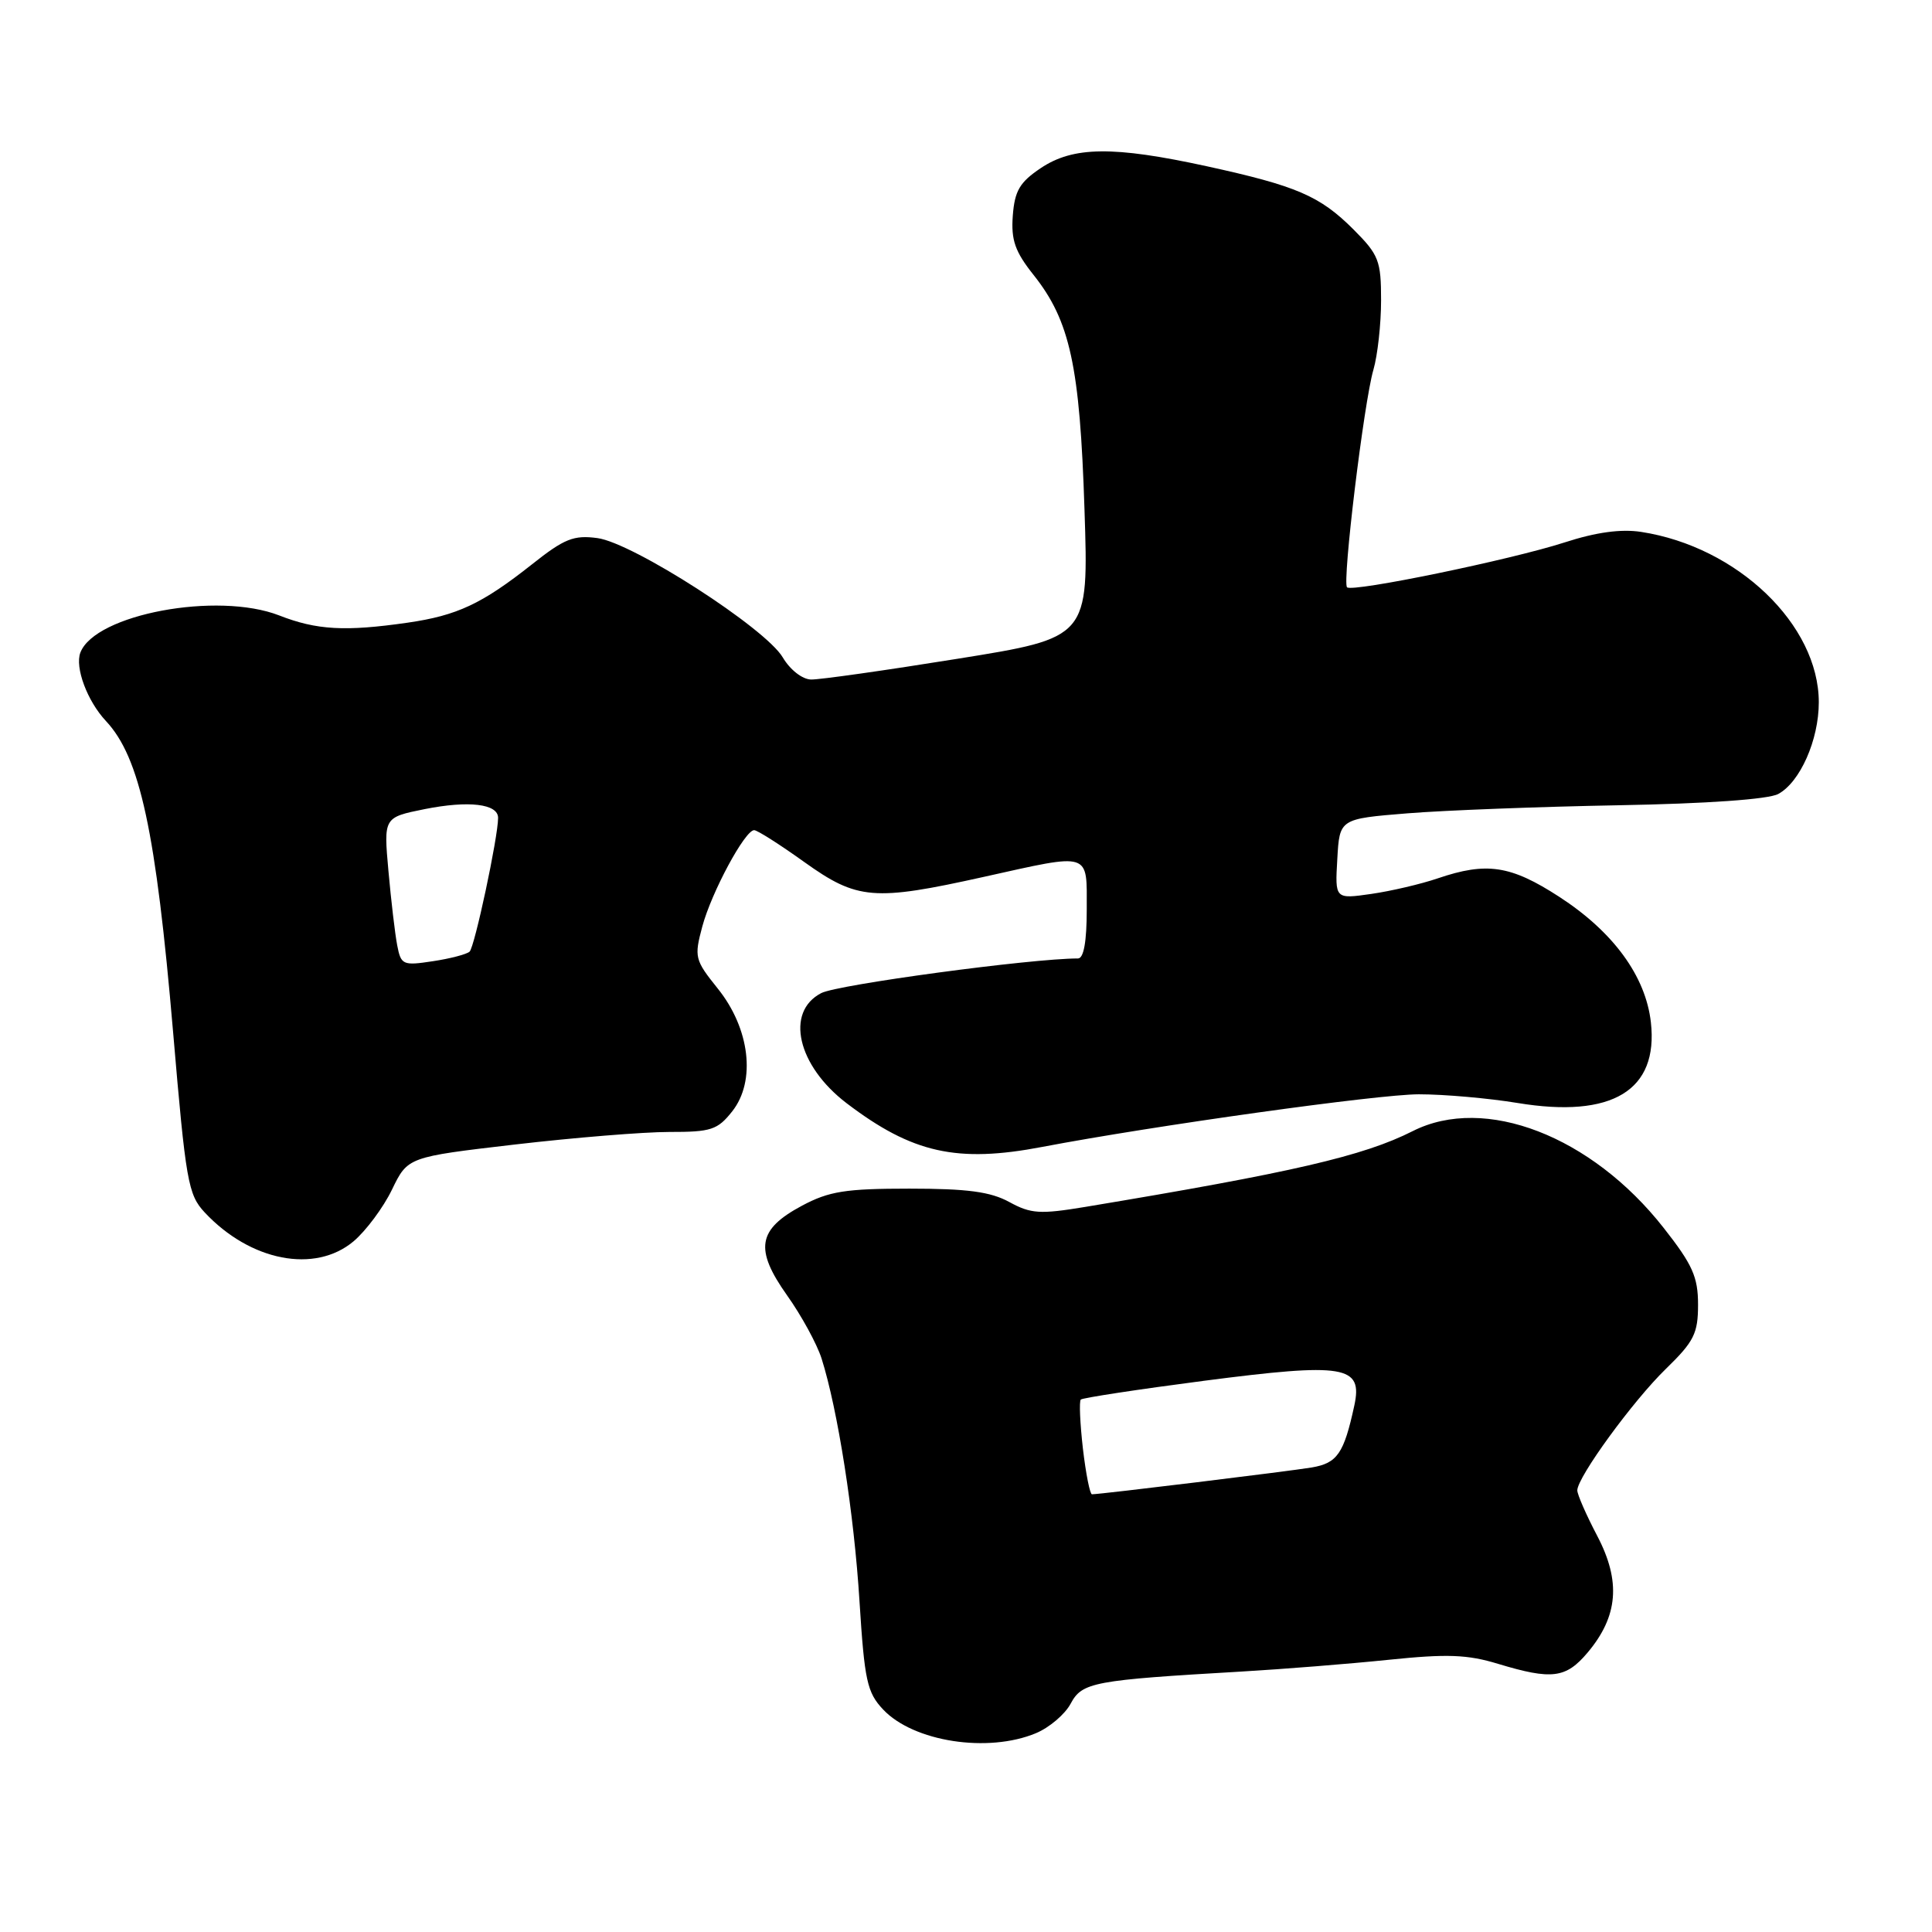 <?xml version="1.0" encoding="UTF-8" standalone="no"?>
<!DOCTYPE svg PUBLIC "-//W3C//DTD SVG 1.1//EN" "http://www.w3.org/Graphics/SVG/1.1/DTD/svg11.dtd" >
<svg xmlns="http://www.w3.org/2000/svg" xmlns:xlink="http://www.w3.org/1999/xlink" version="1.1" viewBox="0 0 256 256">
 <g >
 <path fill="currentColor"
d=" M 137.28 229.65 C 139.05 228.91 141.12 227.15 141.87 225.74 C 143.39 222.90 144.86 222.63 164.50 221.49 C 170.00 221.17 178.78 220.47 184.01 219.93 C 191.75 219.13 194.45 219.23 198.51 220.47 C 205.63 222.62 207.49 222.39 210.37 218.97 C 214.41 214.17 214.80 209.54 211.65 203.53 C 210.19 200.75 209.00 198.03 209.00 197.48 C 209.01 195.73 216.38 185.61 220.75 181.37 C 224.47 177.75 225.00 176.69 225.00 172.87 C 225.00 169.20 224.27 167.57 220.45 162.71 C 210.88 150.51 196.75 145.06 187.21 149.87 C 180.65 153.19 171.26 155.36 143.75 159.93 C 137.82 160.91 136.60 160.84 133.75 159.28 C 131.25 157.91 128.19 157.50 120.50 157.50 C 112.03 157.50 109.85 157.85 106.27 159.76 C 100.38 162.91 99.95 165.51 104.29 171.64 C 106.19 174.31 108.24 178.07 108.86 180.00 C 111.01 186.78 113.17 200.56 113.89 212.21 C 114.55 222.67 114.89 224.26 117.01 226.51 C 121.03 230.79 130.91 232.32 137.28 229.65 Z  M 46.85 164.48 C 48.49 163.09 50.79 160.01 51.94 157.63 C 54.03 153.31 54.03 153.31 68.26 151.65 C 76.09 150.74 85.28 149.99 88.68 149.99 C 94.23 150.00 95.08 149.72 97.03 147.25 C 100.19 143.24 99.37 136.28 95.10 130.98 C 92.06 127.19 91.97 126.83 93.06 122.76 C 94.29 118.20 98.71 110.00 99.93 110.00 C 100.34 110.00 103.33 111.90 106.58 114.23 C 113.60 119.25 115.78 119.43 130.36 116.19 C 144.67 113.01 144.00 112.80 144.00 120.50 C 144.00 124.76 143.60 127.00 142.84 127.00 C 136.66 127.00 111.00 130.46 108.82 131.59 C 104.01 134.08 105.65 141.21 112.19 146.19 C 120.88 152.80 126.81 154.13 138.11 151.97 C 152.94 149.15 182.62 145.00 188.01 145.00 C 191.37 145.00 197.25 145.52 201.08 146.15 C 213.62 148.22 219.77 144.50 218.75 135.46 C 218.06 129.34 213.77 123.47 206.59 118.82 C 200.17 114.66 196.99 114.18 190.50 116.39 C 188.30 117.14 184.34 118.07 181.70 118.45 C 176.89 119.14 176.89 119.14 177.20 113.82 C 177.50 108.50 177.50 108.50 186.50 107.77 C 191.45 107.37 204.05 106.89 214.50 106.70 C 226.19 106.49 234.32 105.91 235.62 105.21 C 238.52 103.65 241.00 98.05 241.00 93.06 C 241.00 82.78 230.22 72.44 217.46 70.48 C 214.79 70.07 211.49 70.52 207.33 71.87 C 200.19 74.18 179.18 78.51 178.49 77.82 C 177.83 77.17 180.73 53.28 181.98 49.01 C 182.54 47.09 183.00 42.94 183.00 39.79 C 183.00 34.54 182.70 33.77 179.36 30.42 C 174.89 25.95 171.83 24.64 159.91 22.03 C 147.53 19.33 142.20 19.39 137.90 22.28 C 135.11 24.15 134.45 25.29 134.20 28.58 C 133.96 31.82 134.50 33.35 136.96 36.44 C 141.79 42.52 143.09 48.51 143.70 67.50 C 144.26 84.50 144.26 84.50 126.88 87.29 C 117.32 88.83 108.58 90.07 107.47 90.04 C 106.31 90.02 104.69 88.75 103.72 87.11 C 101.43 83.23 83.87 71.93 79.16 71.30 C 76.03 70.88 74.78 71.37 70.50 74.77 C 63.86 80.02 60.58 81.56 54.00 82.51 C 45.74 83.70 41.96 83.49 37.00 81.55 C 28.81 78.36 12.60 81.39 10.65 86.47 C 9.90 88.43 11.56 92.89 14.03 95.53 C 18.56 100.36 20.66 110.13 22.94 136.80 C 24.62 156.55 24.92 158.29 27.12 160.65 C 33.17 167.12 41.73 168.78 46.85 164.48 Z  M 143.49 191.94 C 143.11 188.60 142.98 185.69 143.21 185.45 C 143.45 185.22 150.80 184.10 159.55 182.96 C 178.21 180.54 180.61 180.94 179.45 186.26 C 178.07 192.62 177.20 193.87 173.80 194.45 C 170.79 194.95 145.83 198.00 144.69 198.00 C 144.42 198.00 143.88 195.27 143.49 191.94 Z  M 52.63 125.25 C 52.34 123.74 51.82 119.31 51.47 115.41 C 50.83 108.31 50.83 108.31 56.28 107.21 C 62.10 106.05 66.00 106.51 66.00 108.37 C 66.00 110.92 62.89 125.50 62.22 126.10 C 61.83 126.45 59.62 127.03 57.33 127.37 C 53.38 127.97 53.13 127.86 52.63 125.25 Z "/>
</g>
</svg>